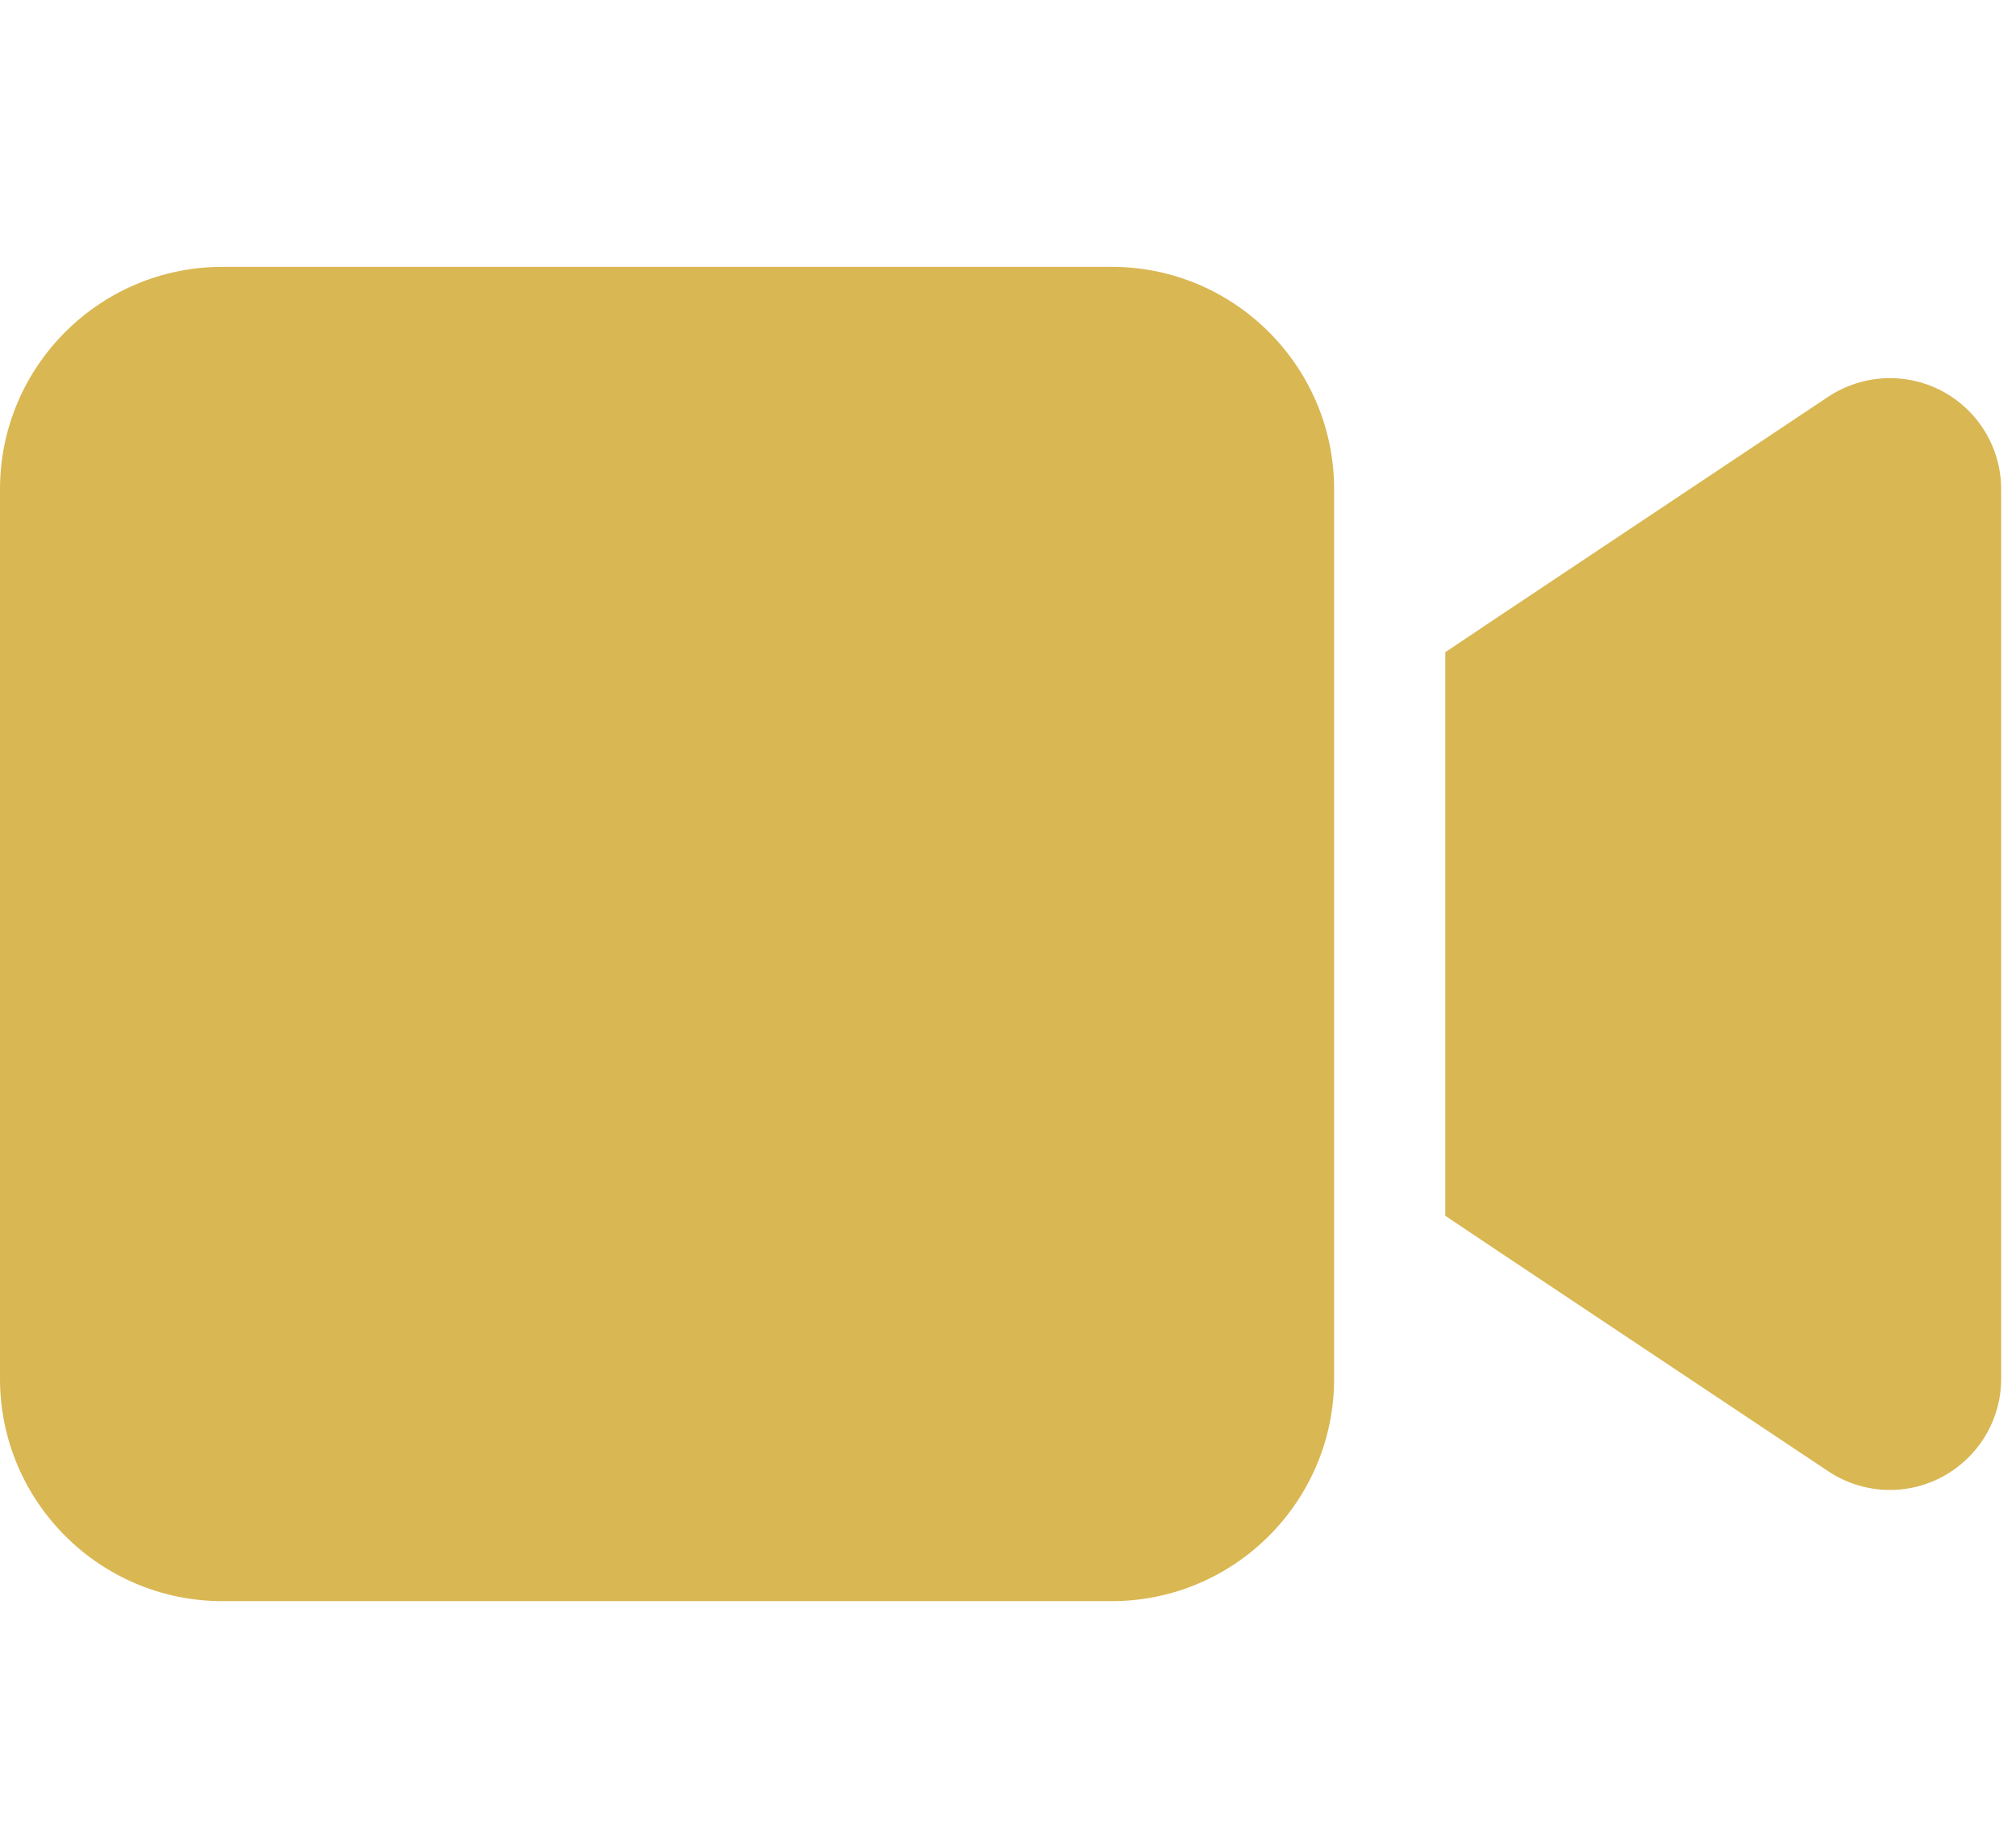 <svg width="34" height="31" viewBox="0 0 34 31" fill="none" xmlns="http://www.w3.org/2000/svg">
<g clip-path="url(#clip0_66_22)">
<path d="M0 8.25C0 6.182 1.682 4.5 3.75 4.5H18.75C20.818 4.5 22.5 6.182 22.5 8.25V23.25C22.5 25.318 20.818 27 18.75 27H3.75C1.682 27 0 25.318 0 23.25V8.25ZM32.76 6.598C33.369 6.926 33.75 7.559 33.75 8.25V23.25C33.75 23.941 33.369 24.574 32.76 24.902C32.15 25.23 31.412 25.195 30.832 24.809L25.207 21.059L24.375 20.502V19.5V12V10.998L25.207 10.441L30.832 6.691C31.406 6.311 32.145 6.27 32.76 6.598Z" fill="#D9B753"/>
</g>
<defs>
<clipPath id="clip0_66_22">
<path d="M0 0.75H33.75V30.75H0V0.75Z" fill="white"/>
</clipPath>
</defs>
</svg>
